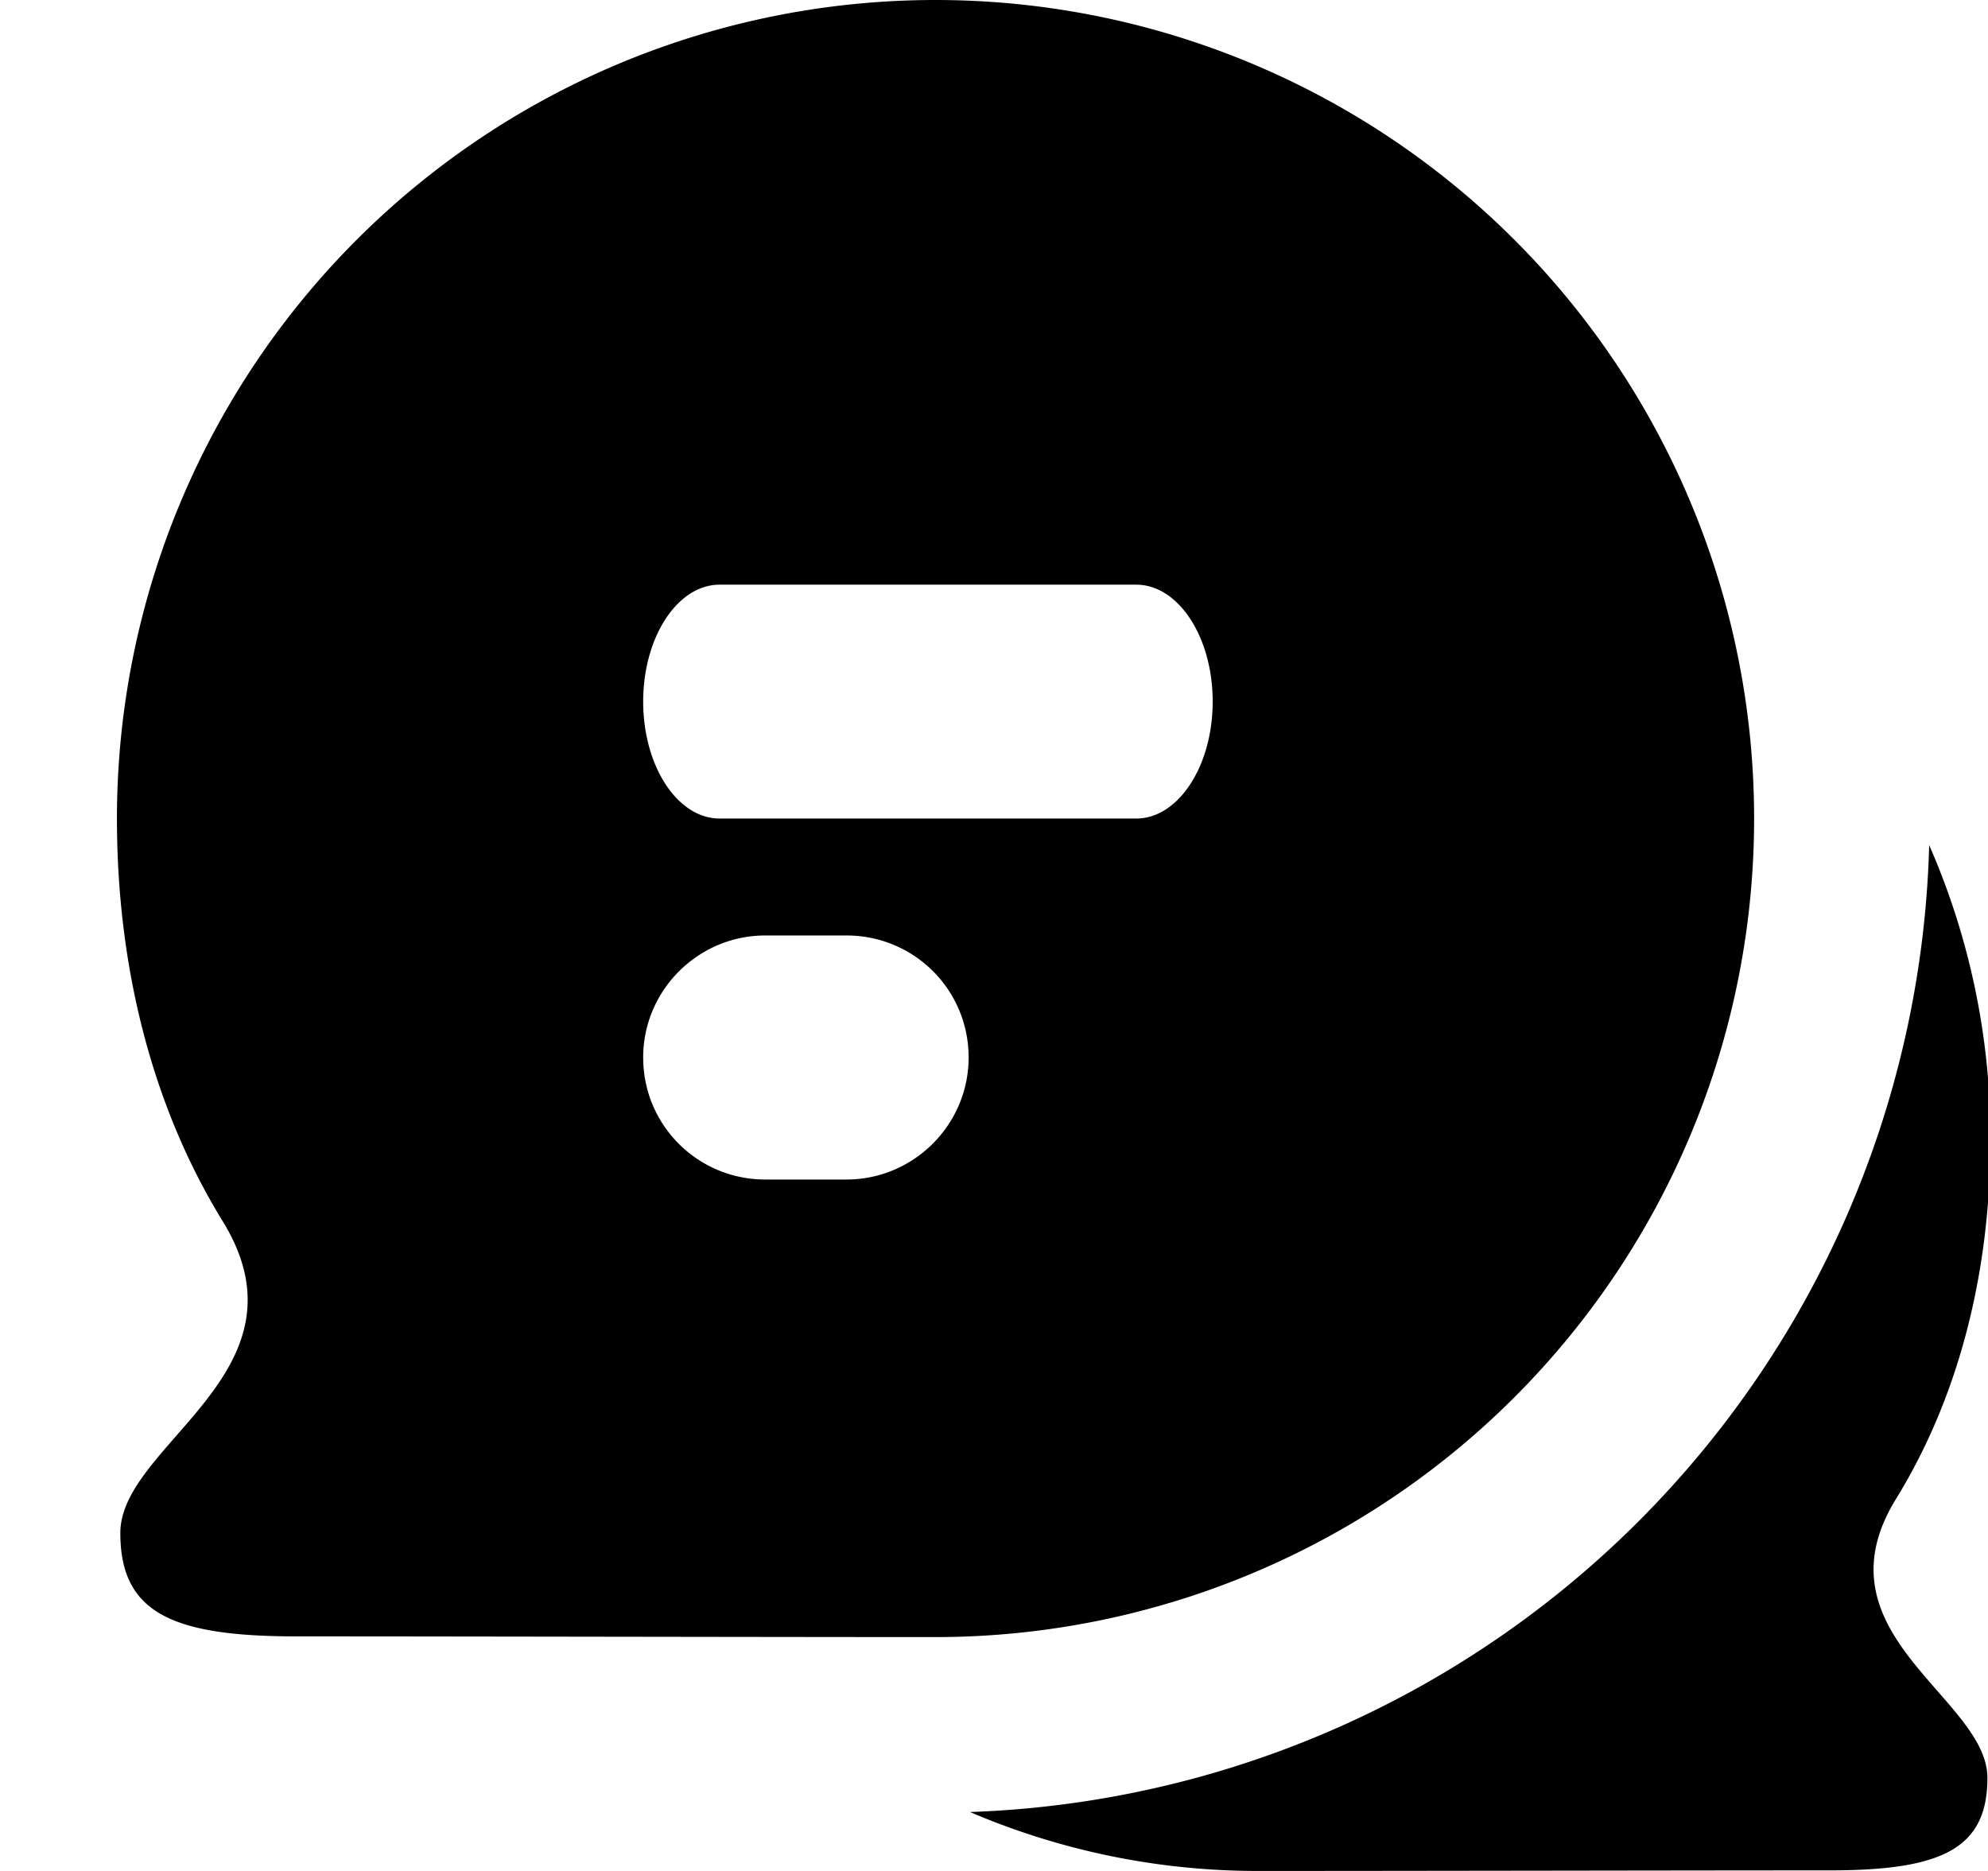 <svg xmlns="http://www.w3.org/2000/svg" width="17" height="16" viewBox="0 0 17 16">
    <path fill="#000" fill-rule="evenodd" d="M8.295 15.496a8.5 8.5 0 0 0 8.202-8.269 6.24 6.24 0 0 1 .524 2.512c0 1.12-.26 2.19-.808 3.08-.71 1.153.782 1.701.782 2.385 0 .61-.396.791-1.35.791-1.163 0-3.635.005-4.884.005a6.24 6.24 0 0 1-2.466-.504zM8 0a7 7 0 1 1 0 14c-1.397 0-4.161-.006-5.462-.006-1.066 0-1.509-.201-1.509-.884 0-.765 1.668-1.377.875-2.667C1.292 9.448 1 8.251 1 7a7 7 0 0 1 7-7zm.283 9.043C8.283 8.463 7.815 8 7.239 8h-.695C5.972 8 5.5 8.467 5.5 9.043c0 .58.467 1.044 1.044 1.044h.695c.572 0 1.044-.467 1.044-1.044zM9.716 7c.36 0 .654-.448.654-1s-.293-1-.654-1H6.154c-.361 0-.654.448-.654 1s.293 1 .654 1h3.562z"/>
</svg>
